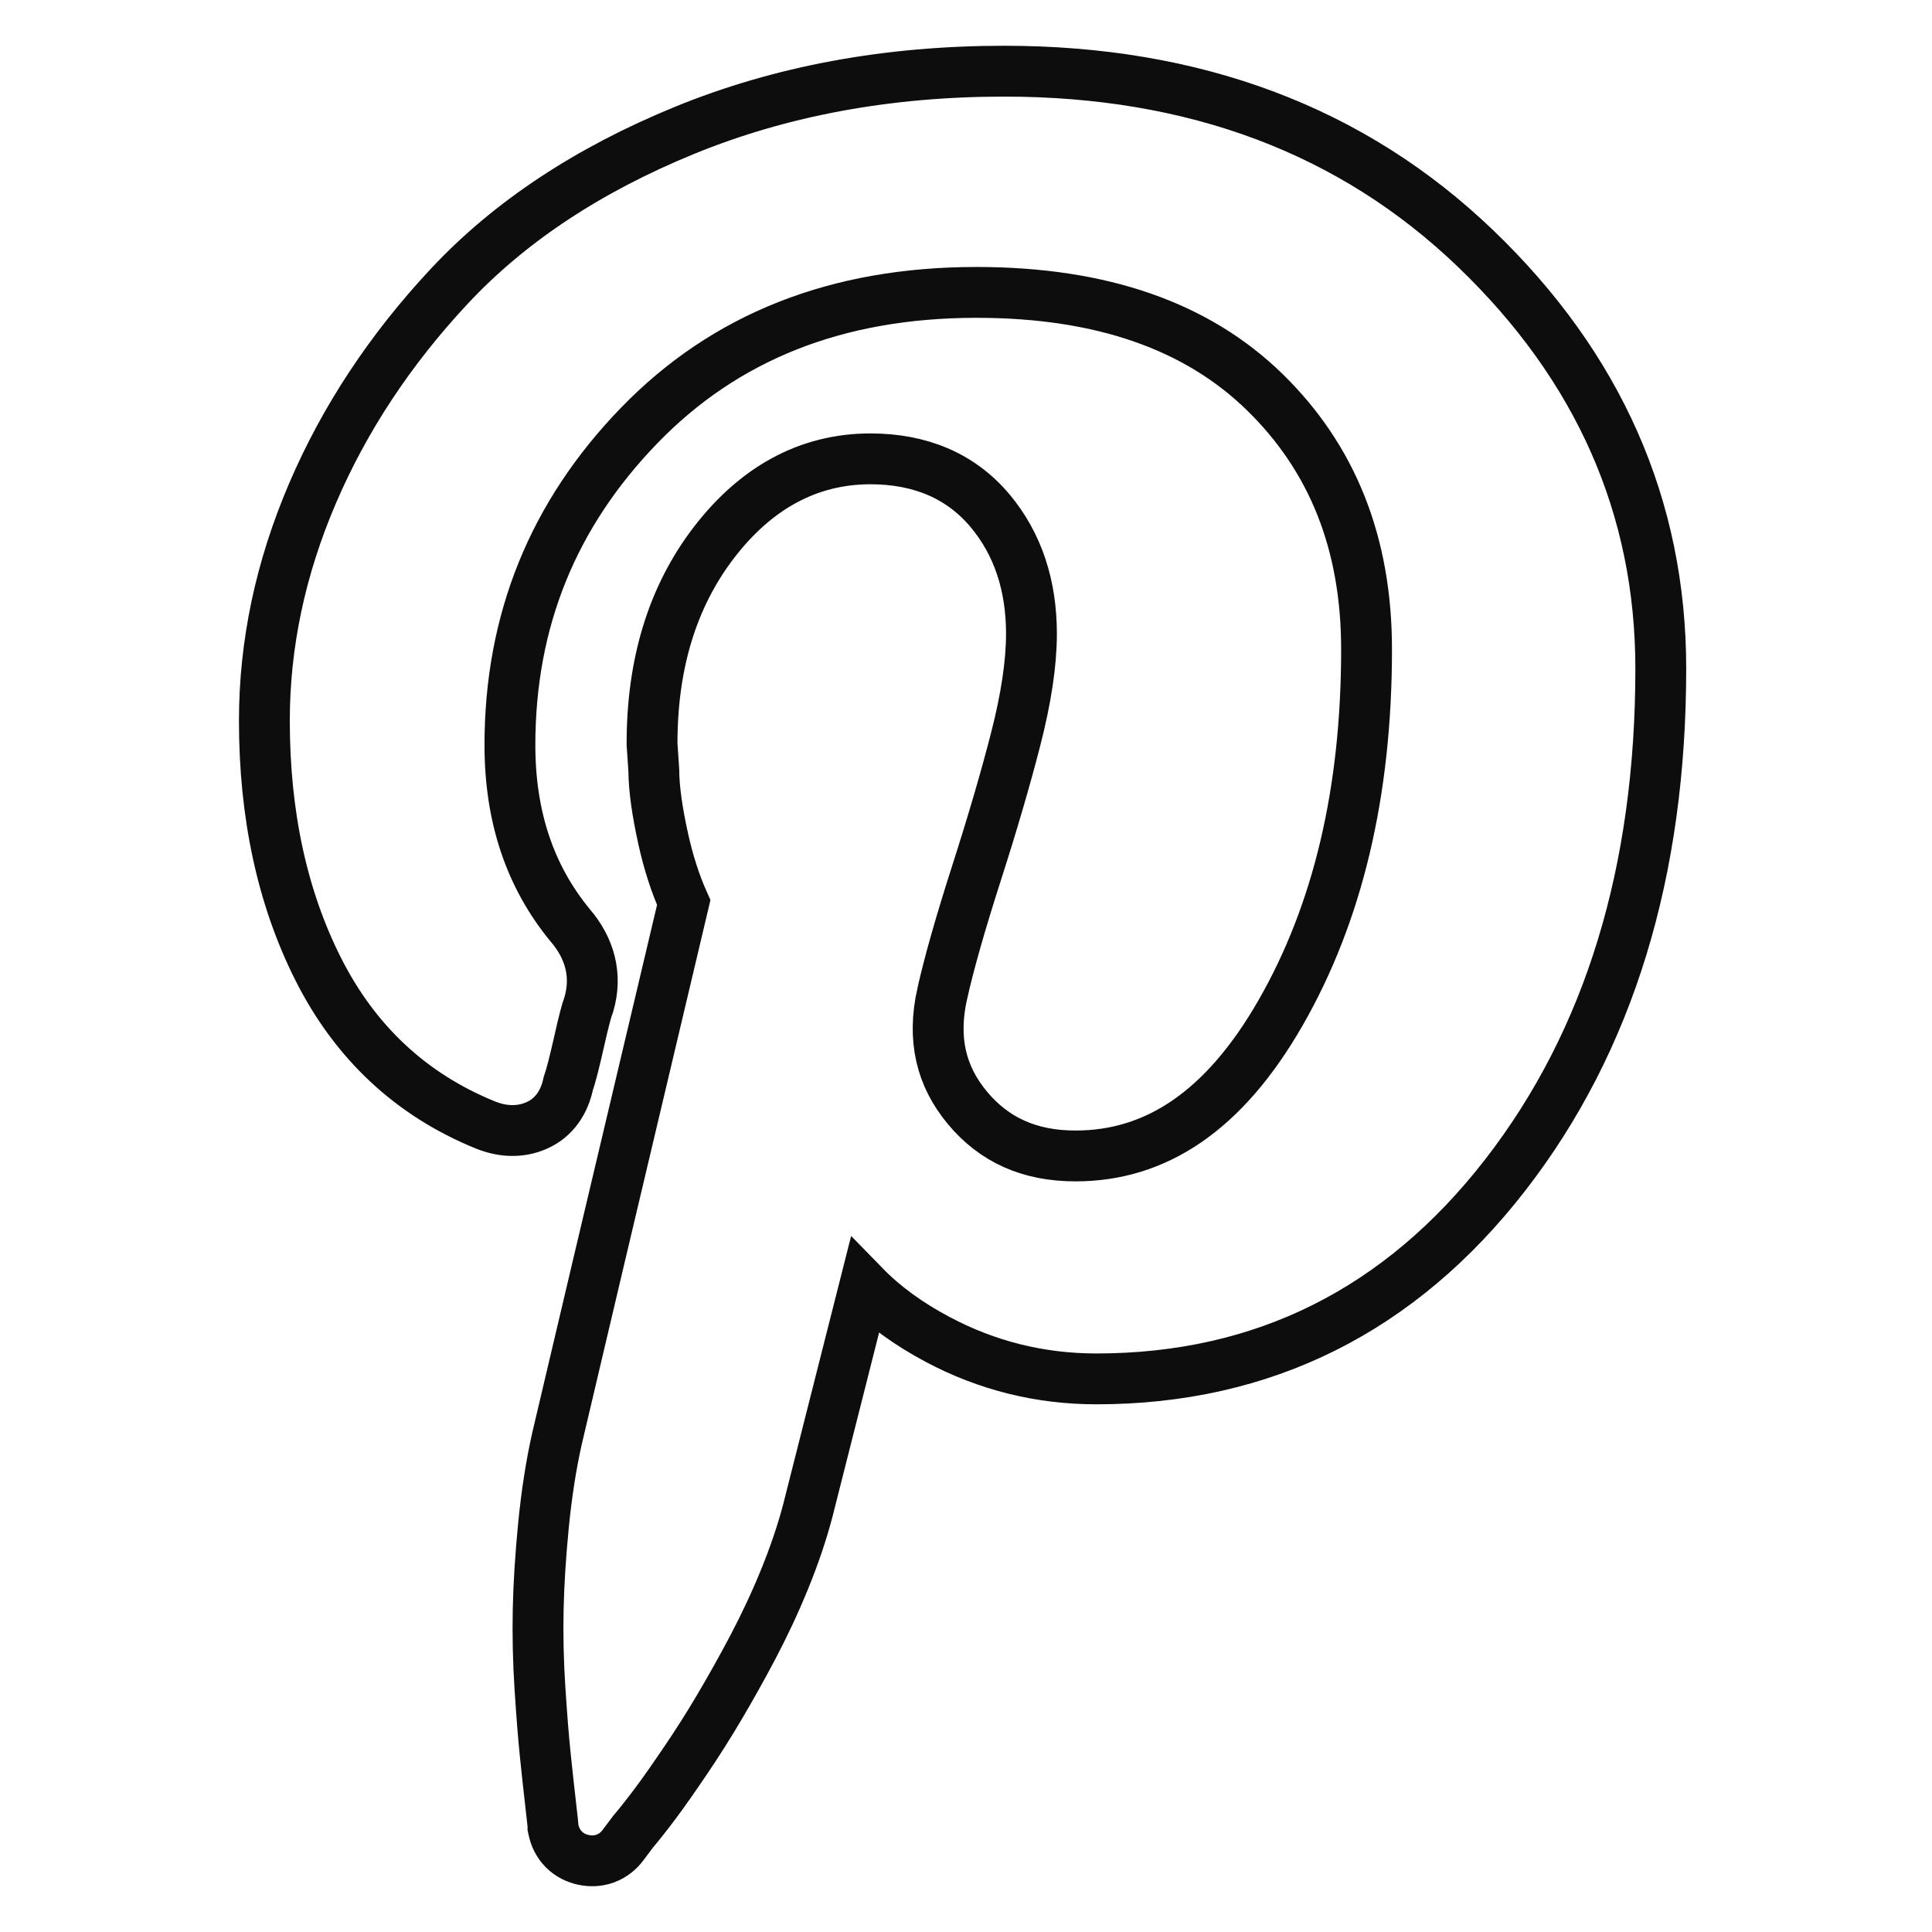 <svg width="76" height="76" viewBox="0 0 76 76" fill="none" xmlns="http://www.w3.org/2000/svg">
<path d="M34.012 50.597C34.787 51.392 35.751 52.087 36.883 52.689C38.827 53.724 40.917 54.242 43.131 54.242C49.695 54.242 55.077 51.547 59.205 46.231C63.314 40.939 65.331 34.268 65.331 26.299C65.331 19.942 62.881 14.421 58.048 9.78C53.188 5.113 46.979 2.8 39.507 2.8C34.927 2.8 30.728 3.572 26.921 5.131C23.141 6.68 20.052 8.717 17.679 11.255C15.348 13.748 13.552 16.471 12.293 19.408C11.033 22.349 10.4 25.334 10.4 28.35C10.4 32.032 11.095 35.304 12.525 38.136C13.978 41.011 16.174 43.065 19.093 44.253L19.096 44.254C19.749 44.517 20.443 44.563 21.099 44.278C21.82 43.965 22.205 43.331 22.351 42.639C22.467 42.306 22.608 41.738 22.771 41.016C22.96 40.173 23.081 39.729 23.136 39.59L23.152 39.547L23.165 39.504C23.496 38.37 23.205 37.296 22.422 36.39C20.862 34.492 20.059 32.157 20.059 29.308C20.059 24.418 21.75 20.243 25.146 16.736C28.511 13.262 32.904 11.502 38.413 11.502C43.378 11.502 47.113 12.849 49.75 15.423C52.409 18.018 53.757 21.361 53.757 25.546C53.757 31.203 52.609 35.953 50.368 39.853C48.138 43.734 45.447 45.472 42.31 45.472C40.483 45.472 39.099 44.834 38.053 43.576C37.014 42.328 36.668 40.872 37.063 39.099L37.064 39.098C37.328 37.911 37.775 36.337 38.407 34.366C39.048 32.369 39.567 30.591 39.963 29.042C40.365 27.47 40.575 26.089 40.575 24.931C40.575 23.048 40.052 21.406 38.939 20.082C37.782 18.706 36.176 18.05 34.241 18.05C31.776 18.05 29.716 19.213 28.079 21.348C26.436 23.491 25.65 26.145 25.65 29.239V29.272L25.652 29.306L25.719 30.3C25.723 31.035 25.856 31.938 26.084 32.976C26.292 33.92 26.564 34.763 26.896 35.504C24.073 47.42 22.41 54.449 21.915 56.571L21.915 56.571L21.913 56.579C21.677 57.63 21.501 58.765 21.381 59.983C21.263 61.187 21.192 62.3 21.171 63.308C21.15 64.314 21.171 65.362 21.242 66.438C21.31 67.49 21.38 68.359 21.45 69.039C21.519 69.707 21.587 70.333 21.656 70.931C21.691 71.229 21.716 71.453 21.732 71.608C21.741 71.686 21.747 71.743 21.75 71.782C21.751 71.791 21.752 71.799 21.752 71.804V71.88L21.774 71.982C21.83 72.247 21.954 72.524 22.184 72.754C22.413 72.983 22.69 73.107 22.955 73.163C23.22 73.219 23.52 73.218 23.82 73.106C24.119 72.994 24.348 72.798 24.511 72.578C24.512 72.577 24.513 72.576 24.513 72.575L24.902 72.057C25.188 71.719 25.49 71.332 25.811 70.902C26.146 70.453 26.532 69.898 26.965 69.258C27.407 68.607 27.856 67.905 28.299 67.153C28.735 66.412 29.181 65.624 29.621 64.786C30.066 63.94 30.483 63.056 30.859 62.134C31.235 61.212 31.551 60.294 31.79 59.375L31.791 59.369L34.012 50.597Z" stroke="#0D0D0D" stroke-width="2"/>
</svg>
